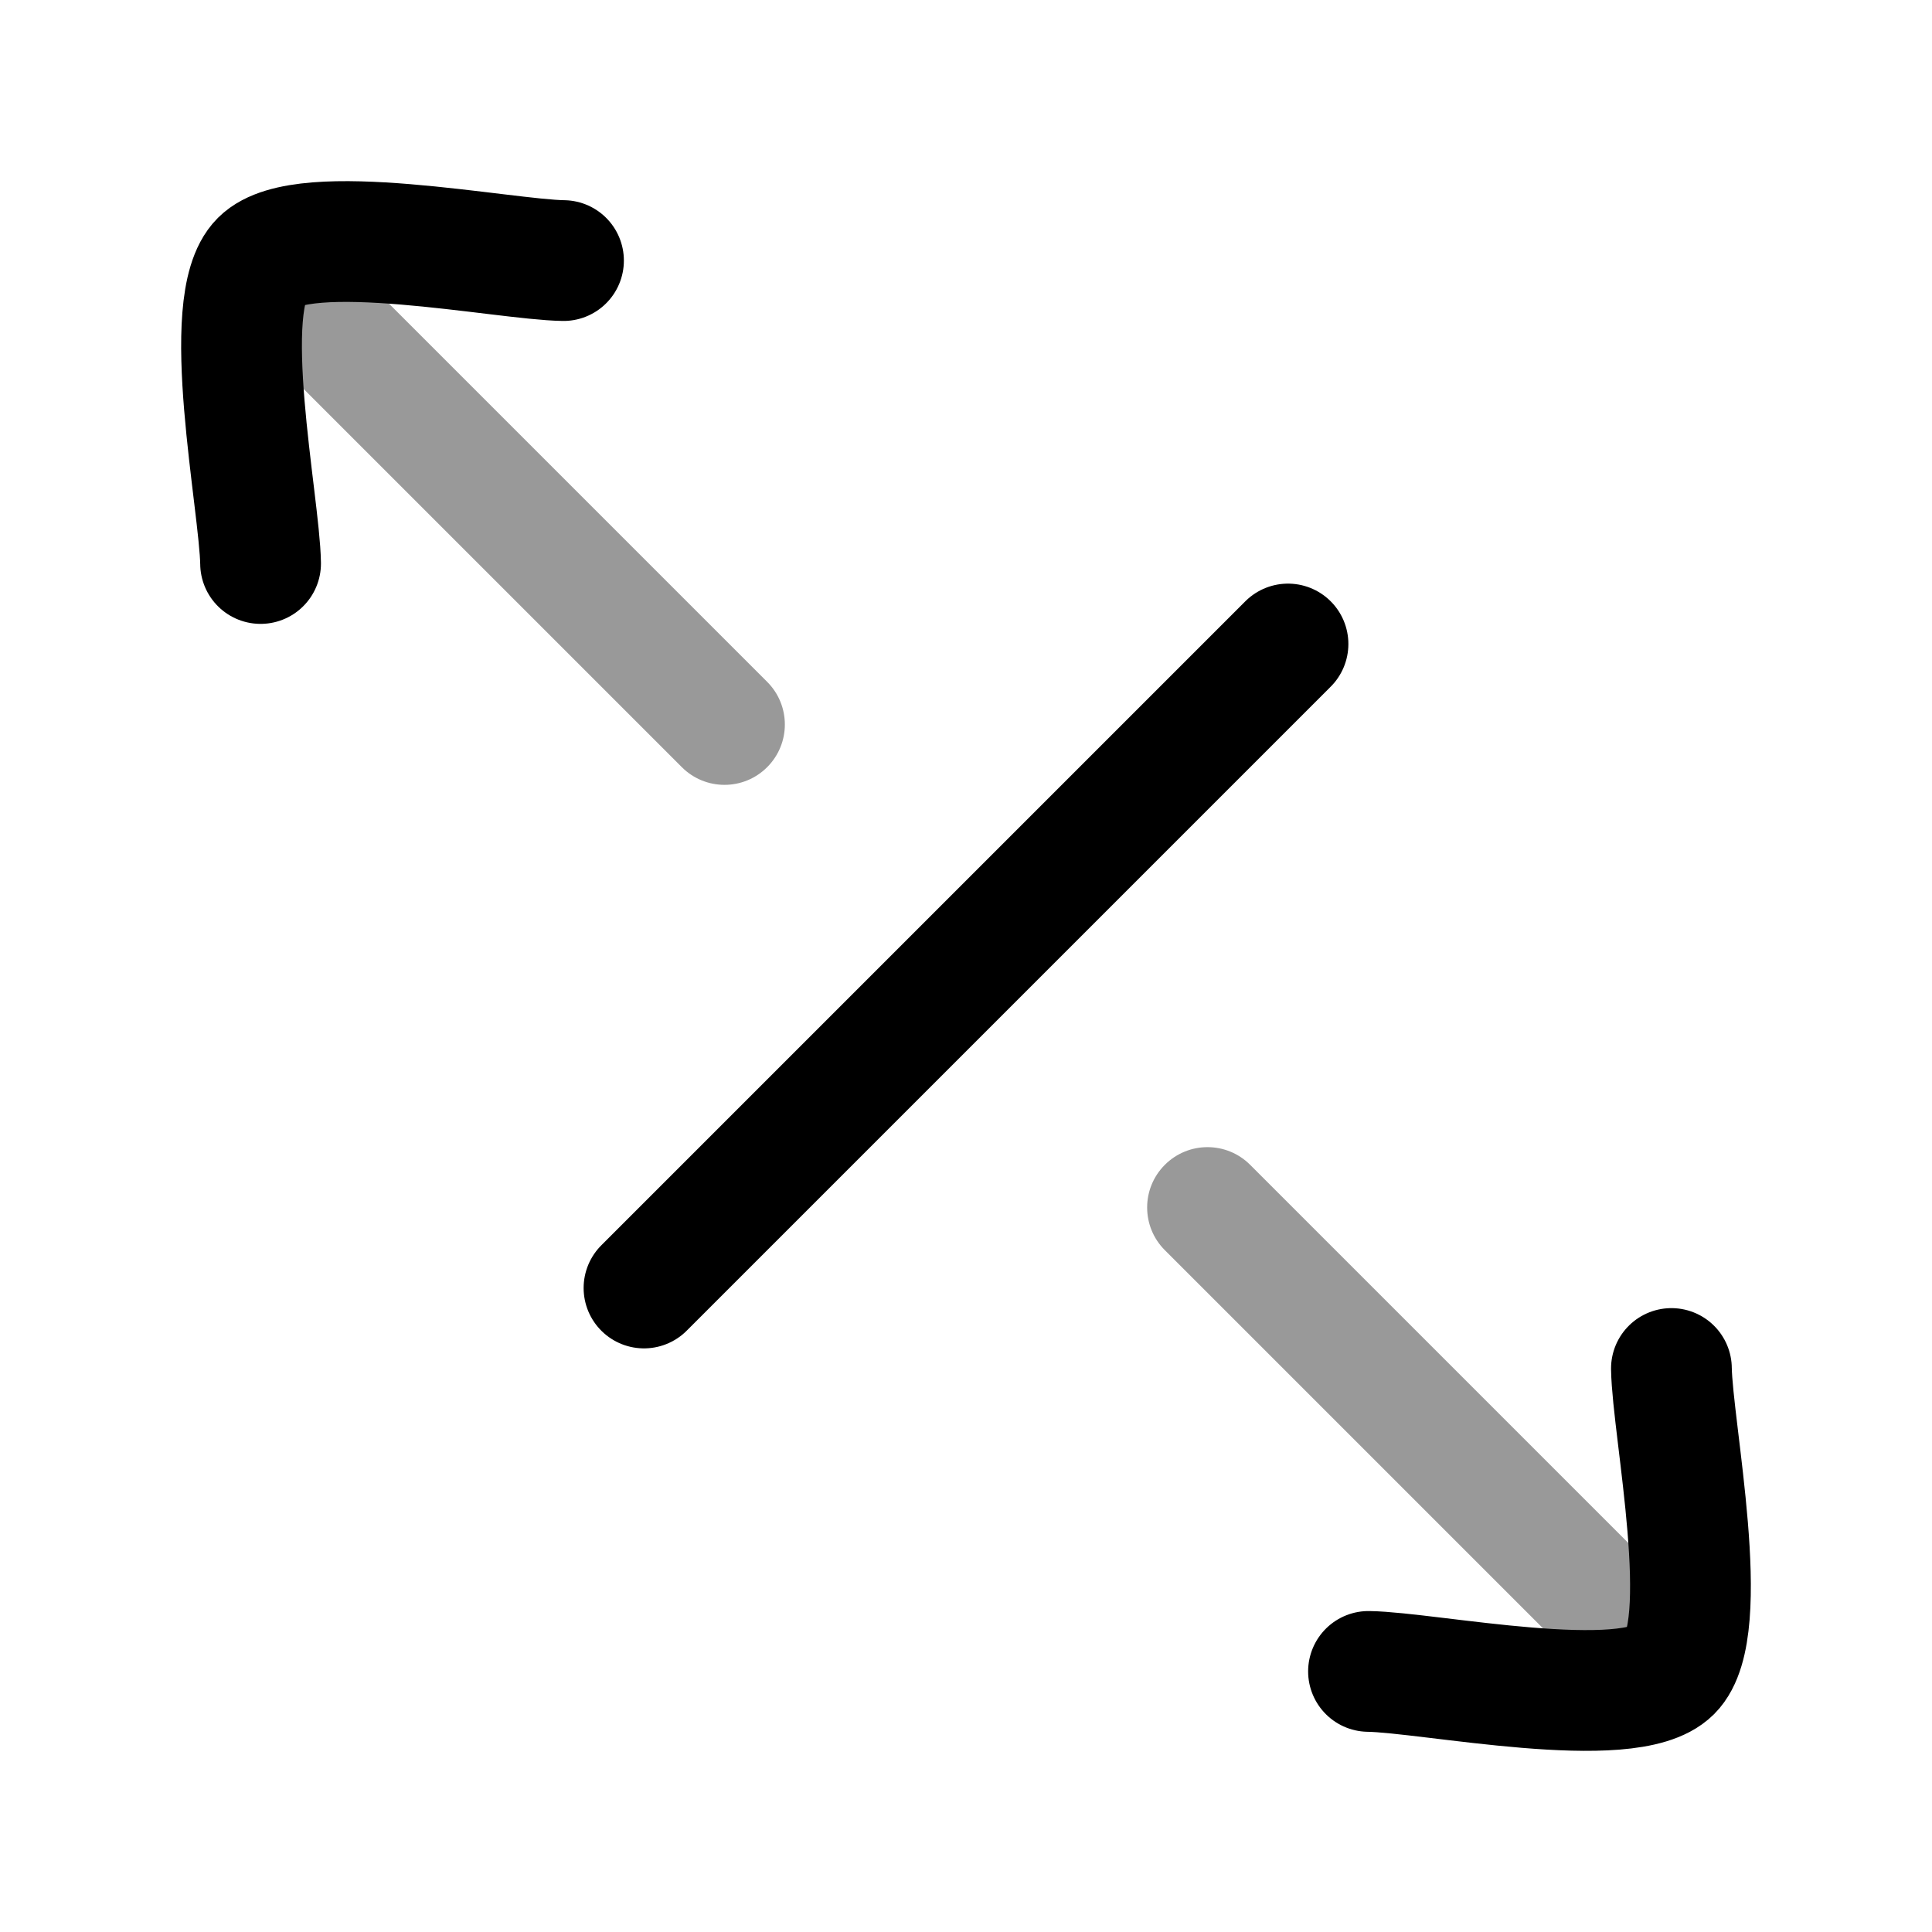 <svg width="24" height="24" viewBox="0 0 24 24" fill="none" xmlns="http://www.w3.org/2000/svg">
<path d="M16 8L8 16" stroke="currentColor" stroke-width="1.5" stroke-linecap="round" stroke-linejoin="round"/>
<path opacity="0.4" d="M9.53 8.47C9.823 8.763 9.823 9.237 9.53 9.53C9.237 9.823 8.763 9.823 8.47 9.53L9.53 8.47ZM2.97 4.03C2.677 3.737 2.677 3.263 2.97 2.97C3.263 2.677 3.737 2.677 4.03 2.97L2.97 4.03ZM8.47 9.53L2.97 4.03L4.03 2.97L9.53 8.47L8.47 9.53Z" fill="currentColor"/>
<path opacity="0.4" d="M21.03 19.97C21.323 20.263 21.323 20.737 21.03 21.03C20.737 21.323 20.263 21.323 19.97 21.03L21.03 19.97ZM14.47 15.53C14.177 15.237 14.177 14.763 14.47 14.47C14.763 14.177 15.237 14.177 15.53 14.47L14.47 15.53ZM19.97 21.03L14.47 15.53L15.53 14.47L21.03 19.97L19.97 21.03Z" fill="currentColor"/>
<path d="M7 3.237C6.249 3.226 3.764 2.71 3.237 3.237C2.71 3.764 3.226 6.249 3.237 7" stroke="currentColor" stroke-width="1.5" stroke-linecap="round" stroke-linejoin="round"/>
<path d="M20.763 17C20.774 17.751 21.29 20.236 20.763 20.763C20.236 21.29 17.751 20.774 17 20.763" stroke="currentColor" stroke-width="1.5" stroke-linecap="round" stroke-linejoin="round"/>
</svg>
